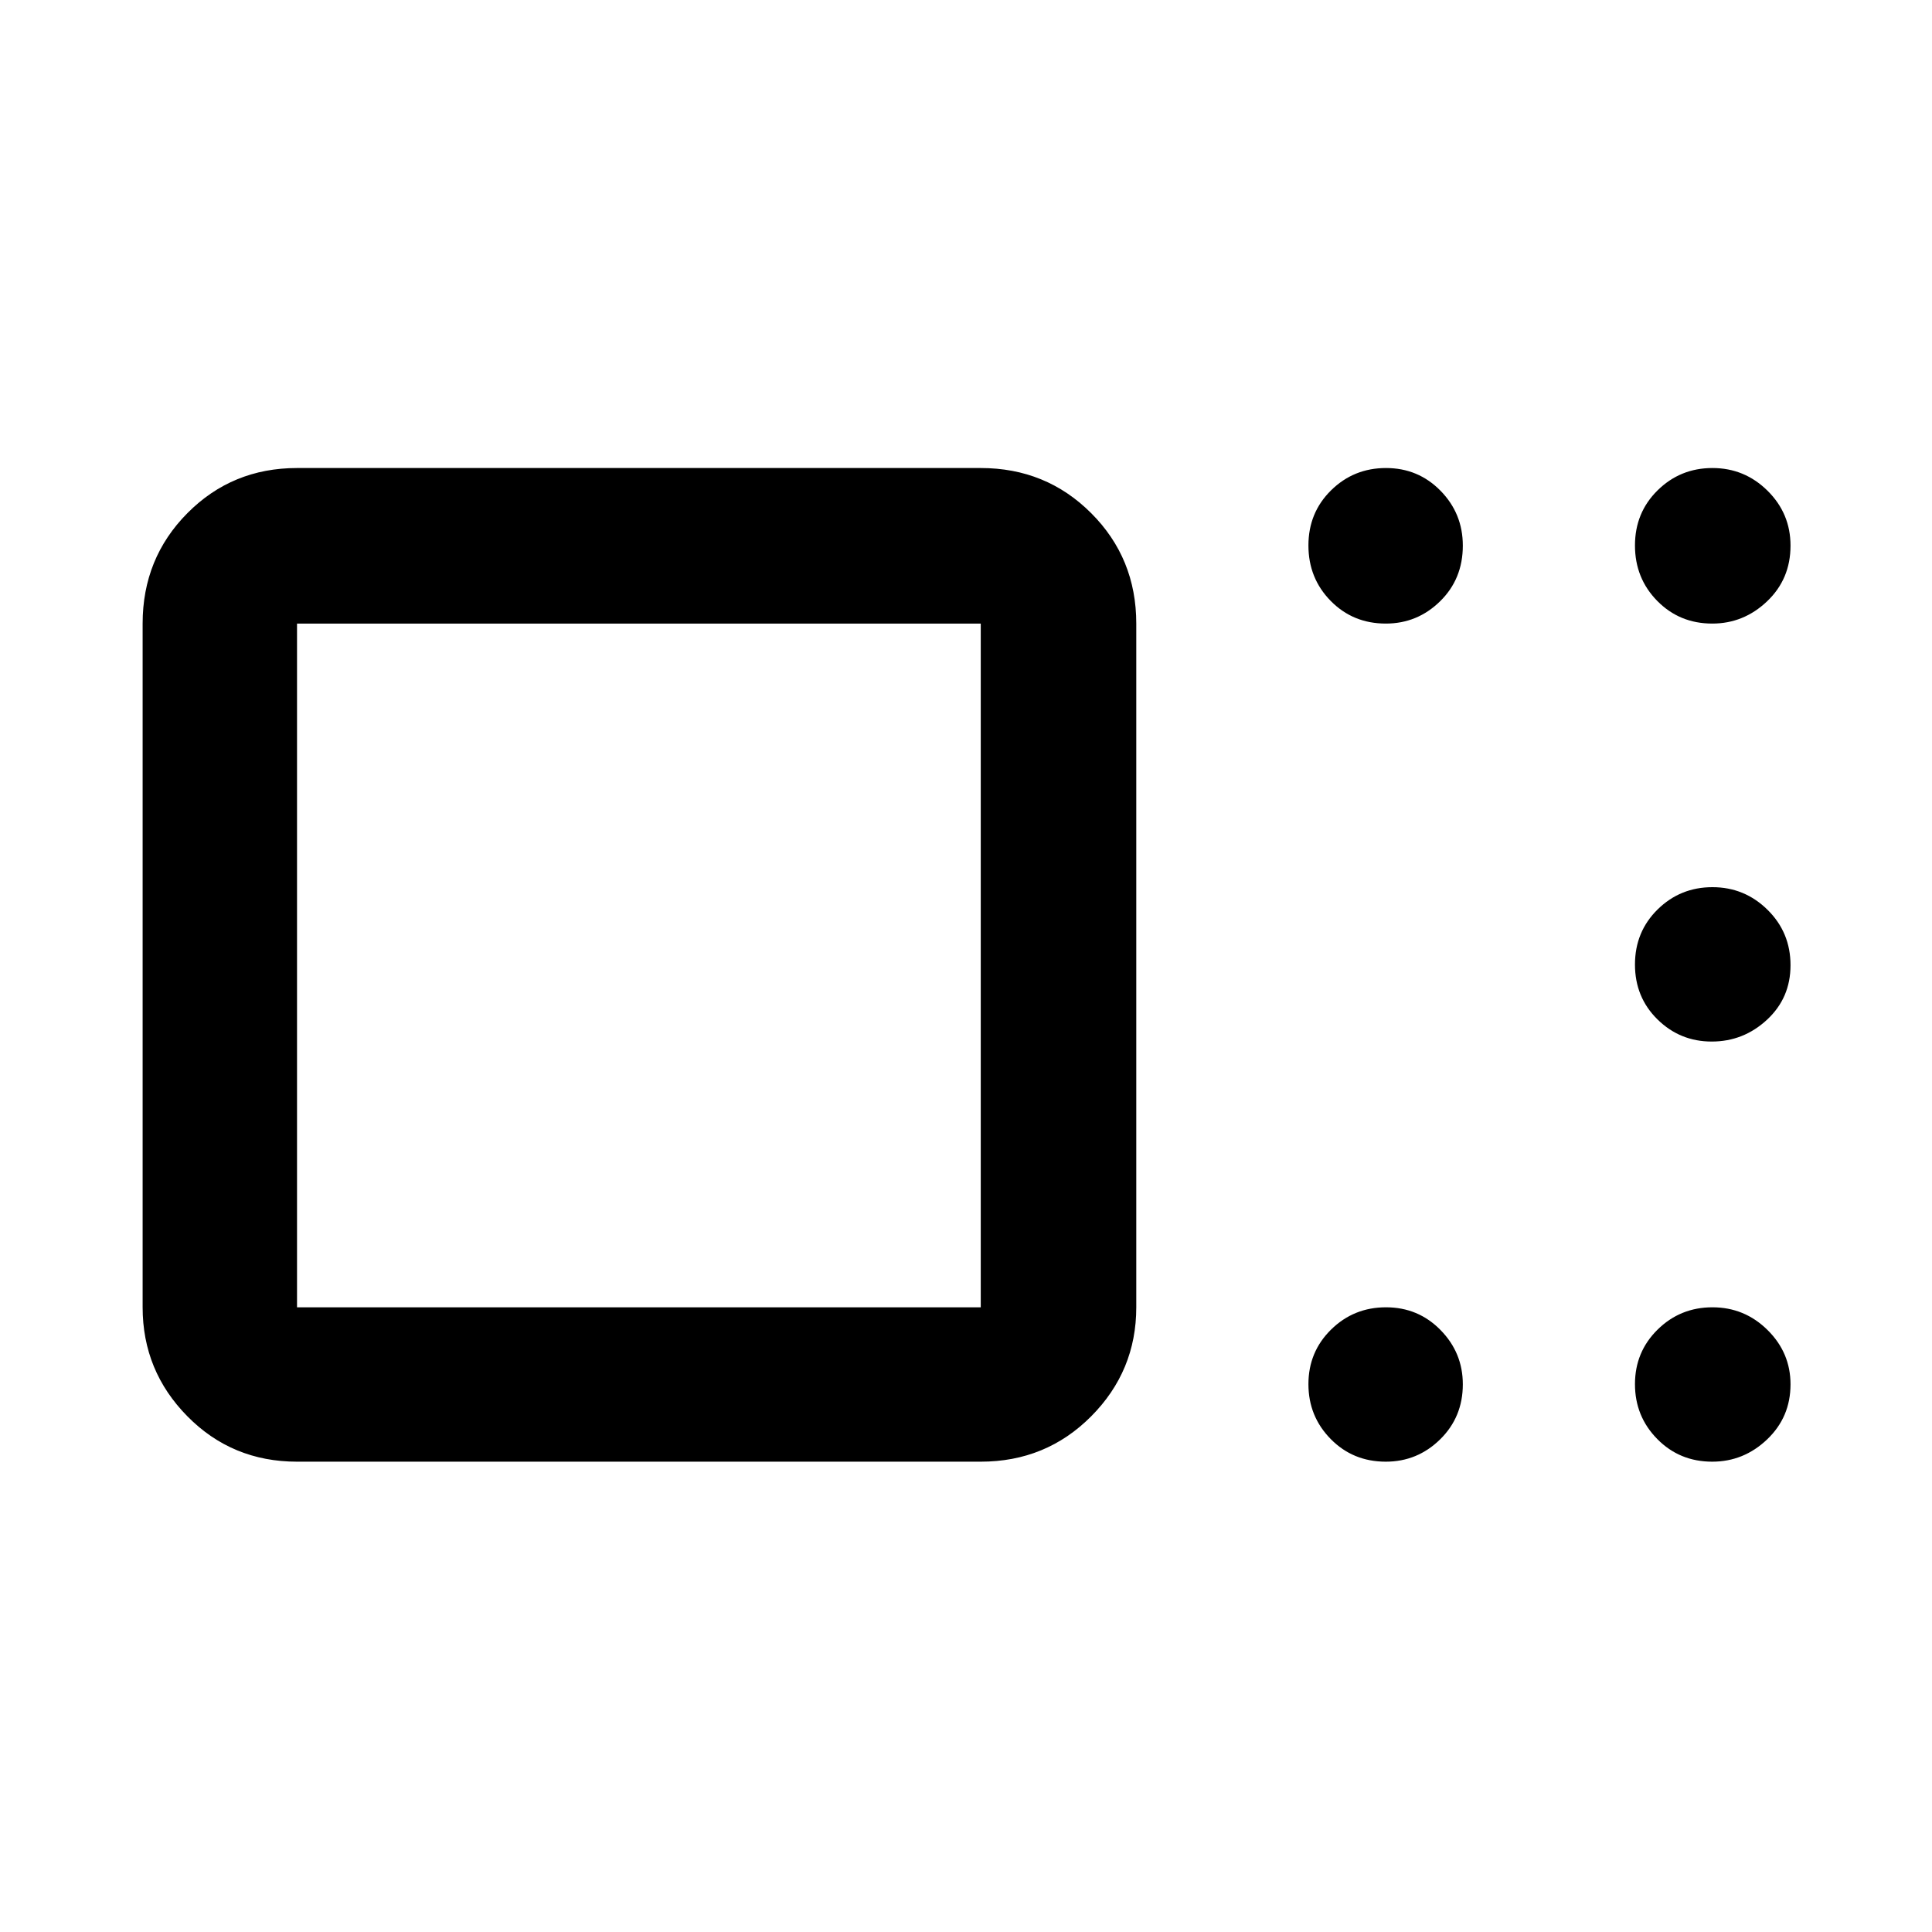 <svg xmlns="http://www.w3.org/2000/svg" height="48" viewBox="0 -960 960 960" width="48"><path d="M147.59-233.7q-32.23 0-54.47-22.54-22.25-22.54-22.25-54.17v-339.74q0-32.46 22.25-54.87 22.24-22.42 54.47-22.42h339.74q32.45 0 54.87 22.42 22.41 22.41 22.41 54.87v339.74q0 31.63-22.41 54.17-22.42 22.54-54.87 22.54H147.59Zm339.74-76.71v-339.74H147.59v339.74h339.74Zm201.26 76.71q-16.29 0-27.36-11.25-11.08-11.25-11.08-27.28t11.25-27.11q11.26-11.07 27.29-11.07t27.1 11.29q11.08 11.28 11.08 26.99 0 16.28-11.29 27.36-11.29 11.07-26.99 11.07Zm162.21 0q-16.23 0-27.31-11.25-11.08-11.25-11.08-27.28t11.25-27.11q11.26-11.07 27.24-11.07 15.98 0 27.39 11.29 11.41 11.28 11.41 26.99 0 16.28-11.62 27.36-11.63 11.07-27.28 11.07Zm-.25-208.76q-15.77 0-26.95-11-11.19-11-11.19-27.28t11.25-27.36q11.26-11.07 27.24-11.07 15.98 0 27.39 11.25t11.41 27.53q0 16.28-11.7 27.11-11.69 10.82-27.45 10.82Zm.25-207.69q-16.23 0-27.31-11.25-11.08-11.26-11.08-27.57 0-16.31 11.25-27.39 11.26-11.08 27.24-11.08 15.98 0 27.39 11.29t11.41 27.28q0 16.57-11.62 27.64-11.63 11.08-27.28 11.08Zm-162.21 0q-16.29 0-27.36-11.25-11.08-11.26-11.08-27.57 0-16.31 11.25-27.39 11.26-11.08 27.29-11.08t27.1 11.29q11.08 11.29 11.08 27.28 0 16.57-11.29 27.64-11.29 11.08-26.99 11.08ZM317.74-480.57Z"/></svg>